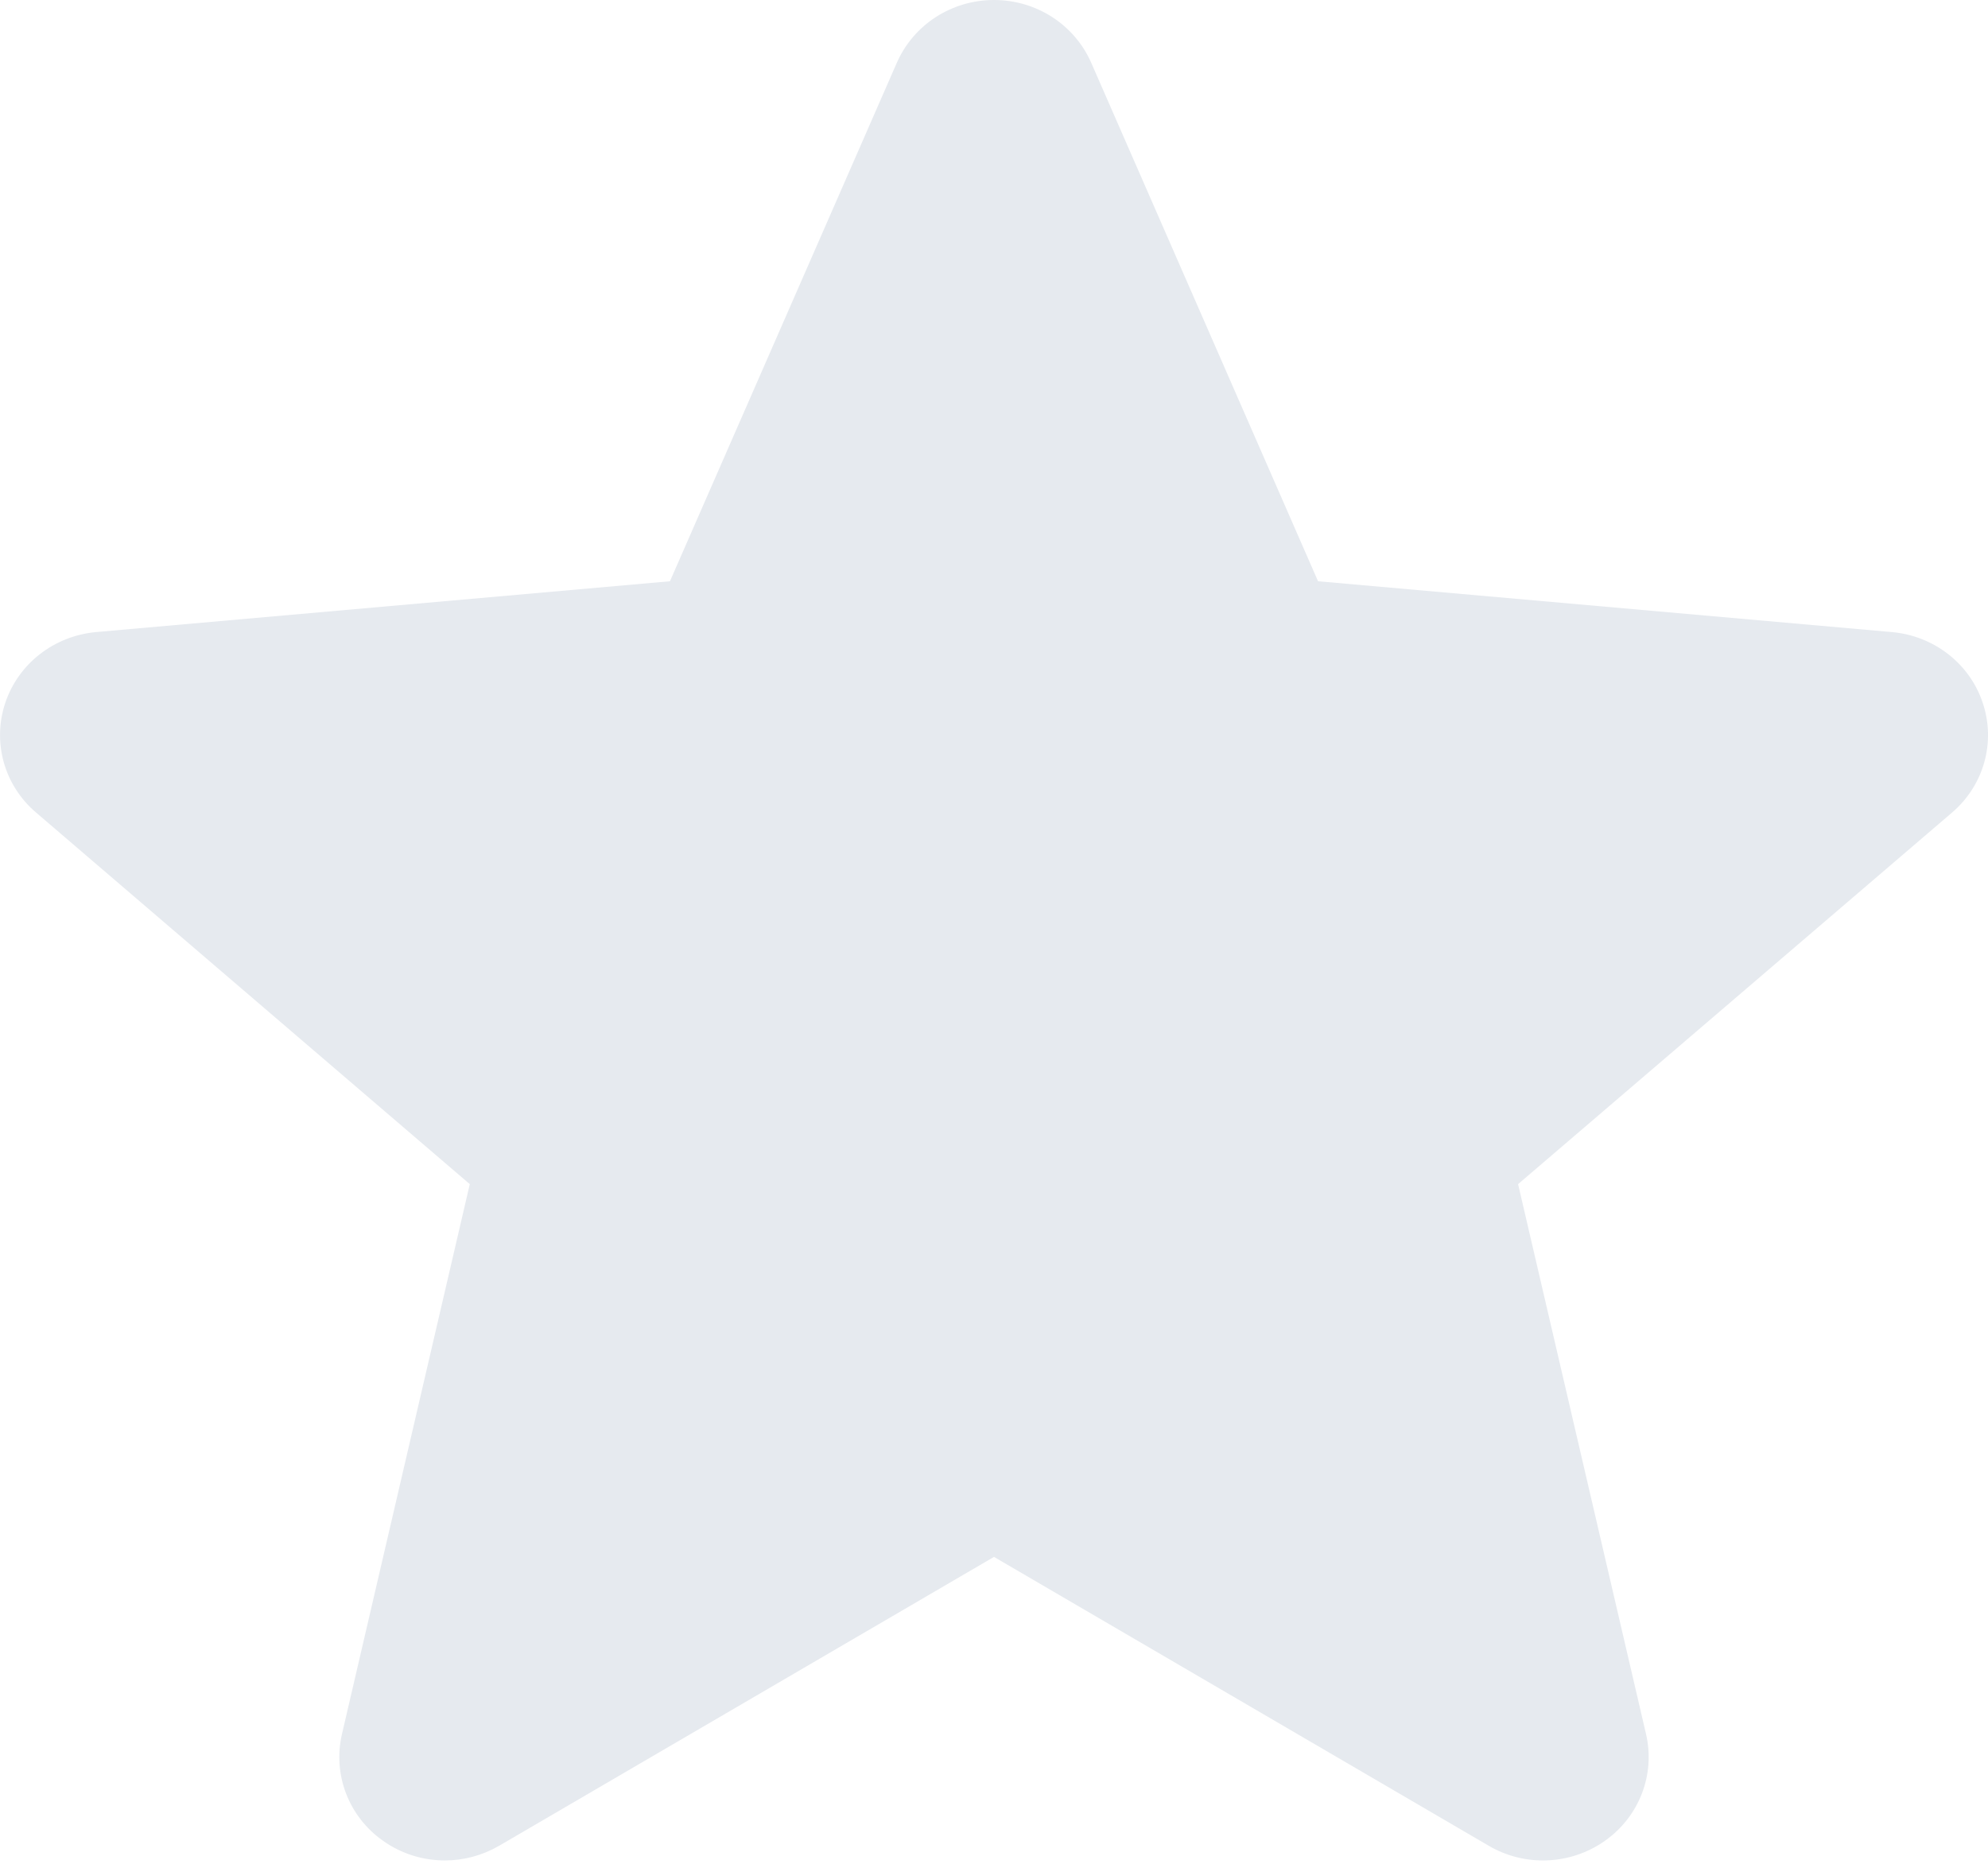 <svg width="16" height="15" viewBox="0 0 16 15" fill="none" xmlns="http://www.w3.org/2000/svg">
<path d="M15.958 5.658C15.854 5.342 15.566 5.117 15.226 5.087L10.608 4.678L8.782 0.504C8.647 0.198 8.341 0 8 0C7.659 0 7.353 0.198 7.218 0.505L5.392 4.678L0.773 5.087C0.434 5.118 0.147 5.342 0.042 5.658C-0.063 5.975 0.034 6.322 0.291 6.54L3.781 9.53L2.752 13.957C2.677 14.283 2.806 14.62 3.083 14.815C3.231 14.92 3.405 14.973 3.581 14.973C3.732 14.973 3.882 14.933 4.017 14.855L8 12.53L11.982 14.855C12.274 15.026 12.641 15.01 12.917 14.815C13.194 14.619 13.323 14.282 13.248 13.957L12.218 9.53L15.709 6.541C15.966 6.322 16.064 5.975 15.958 5.658Z" fill="#E6EAEF"/>
</svg>